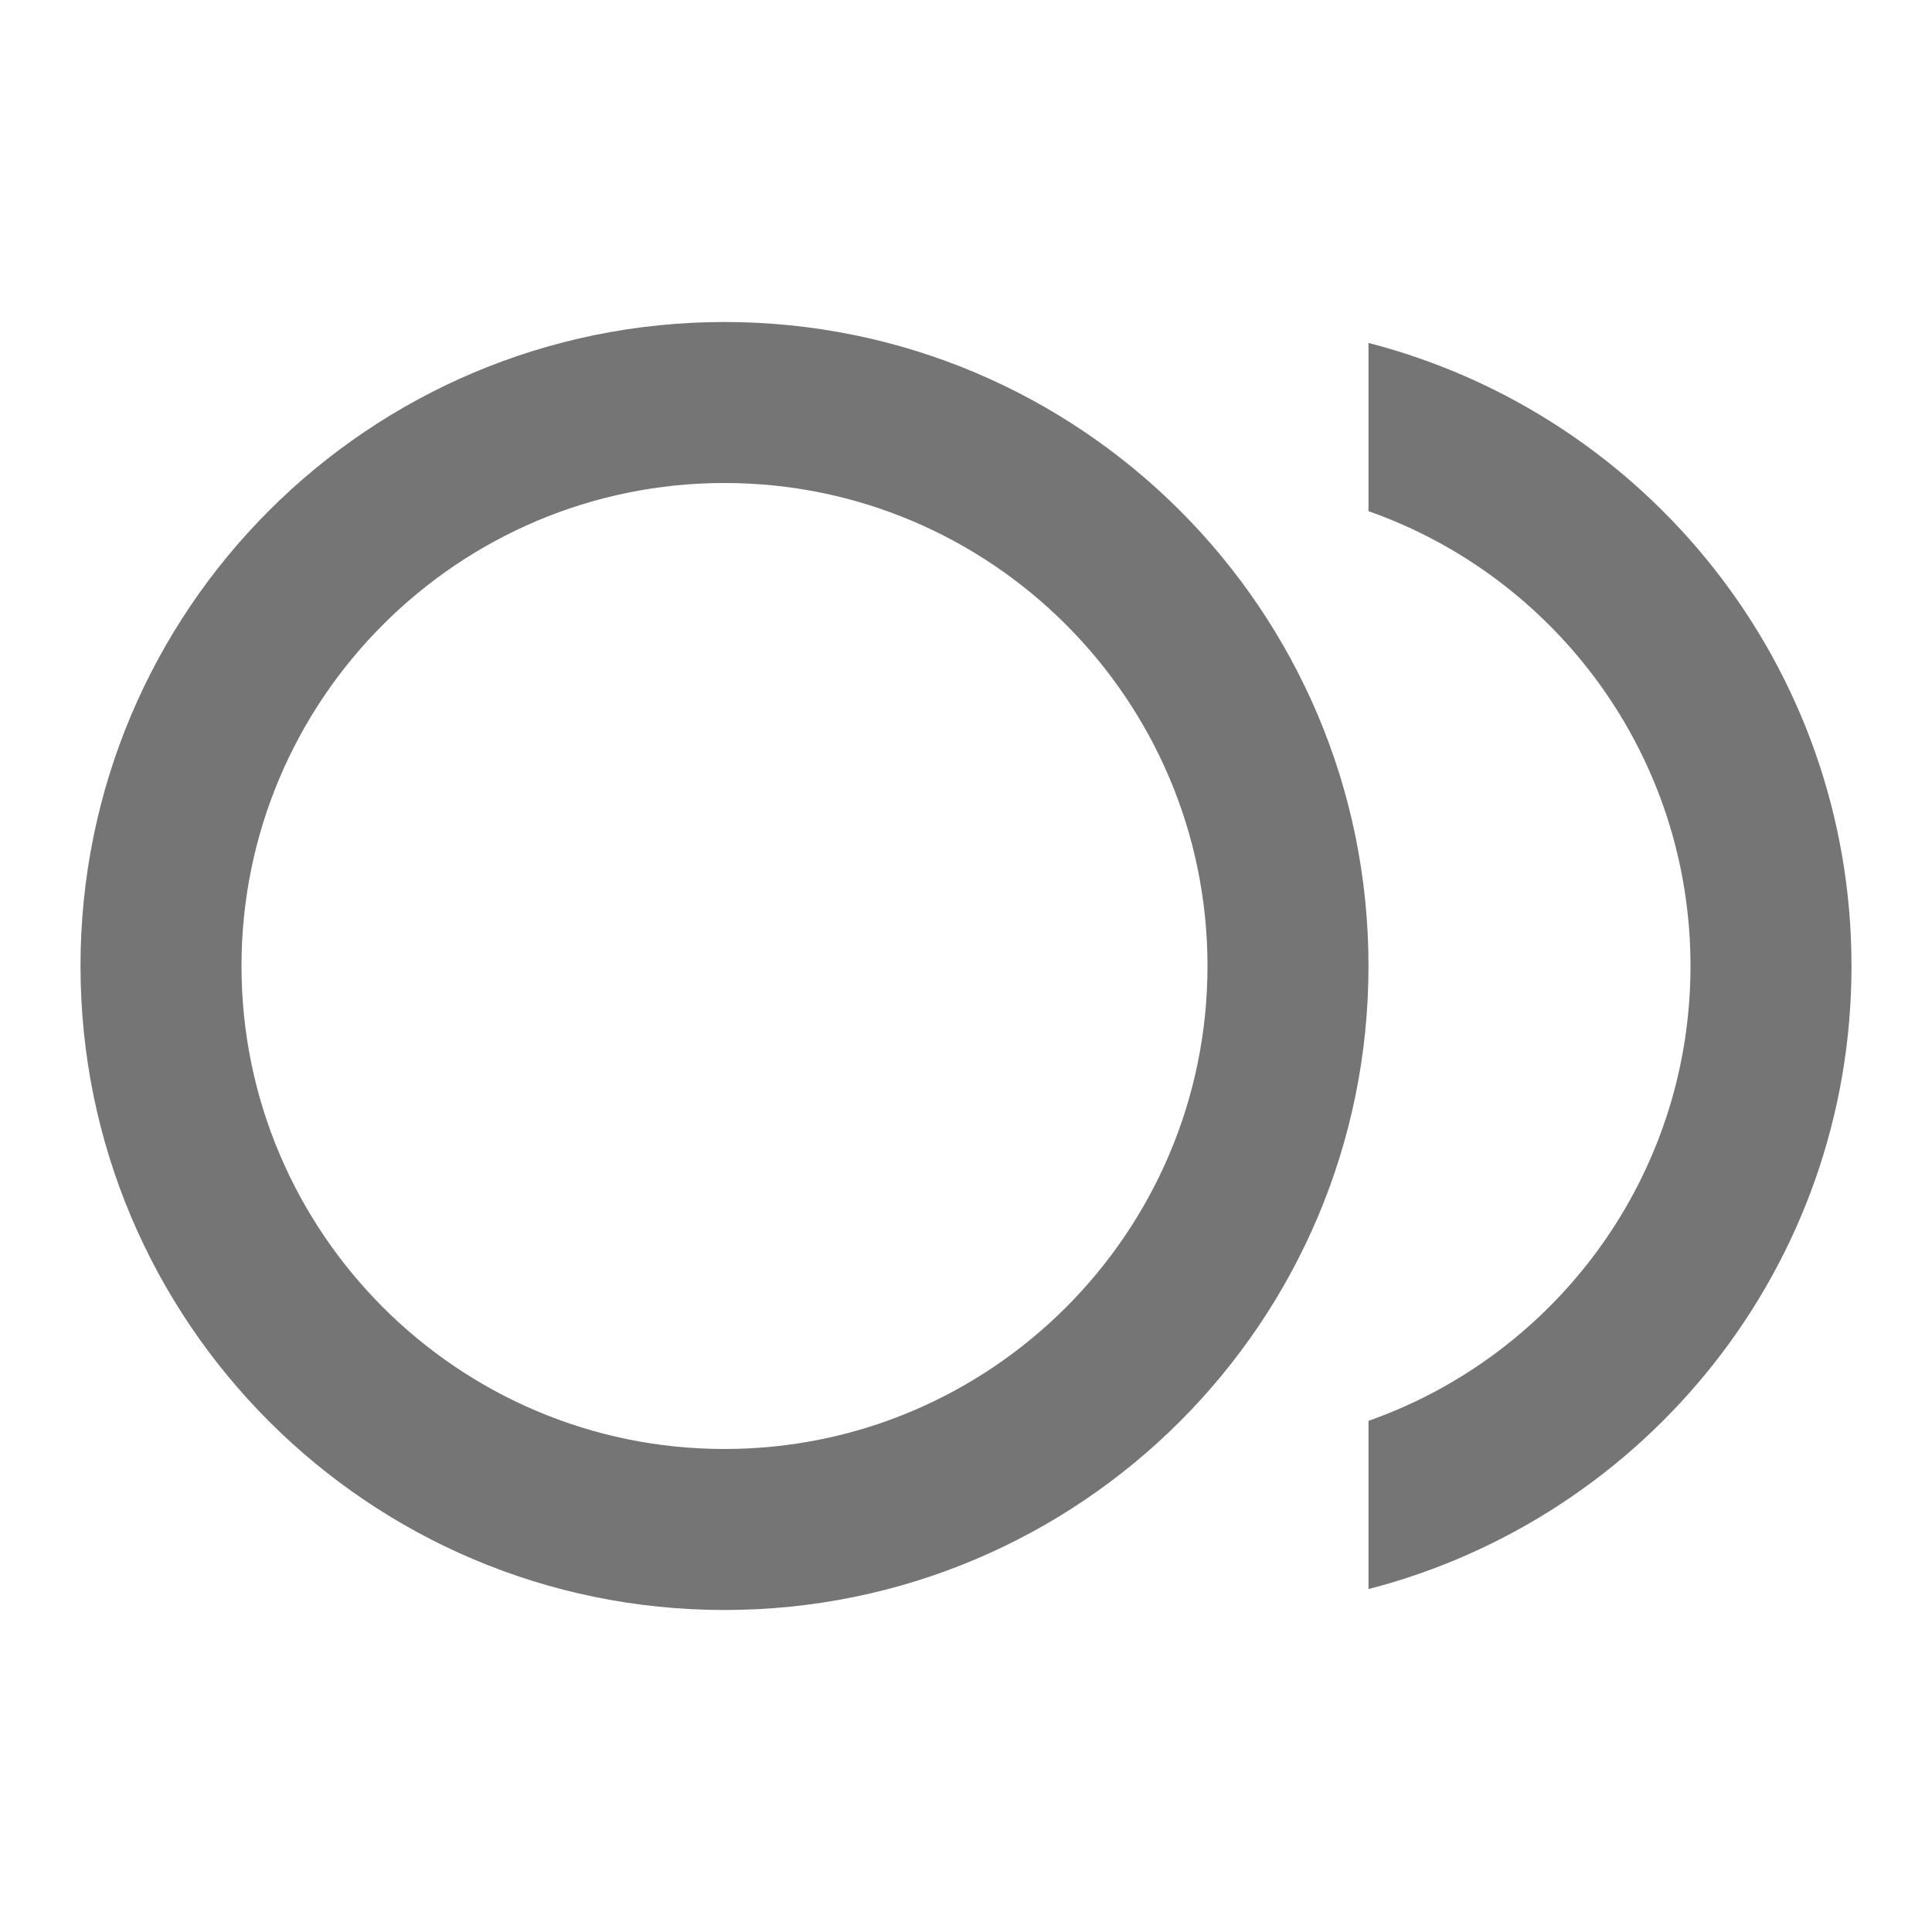 <svg width="24" height="24" viewBox="0 0 24 24" fill="none" xmlns="http://www.w3.org/2000/svg">
<g id="fiber_smart_record_24px">
<path id="icon/av/fiber_smart_record_24px" fill-rule="evenodd" clip-rule="evenodd" d="M9 4C4.58 4 1 7.58 1 12C1 16.42 4.58 20 9 20C13.42 20 17 16.42 17 12C17 7.58 13.42 4 9 4ZM9 18C5.69 18 3 15.31 3 12C3 8.69 5.69 6 9 6C12.31 6 15 8.69 15 12C15 15.31 12.31 18 9 18ZM17 6.35V4.26C20.45 5.15 23 8.27 23 12C23 15.73 20.45 18.85 17 19.74V17.65C19.33 16.83 21 14.61 21 12C21 9.39 19.33 7.17 17 6.35Z" fill="black" fill-opacity="0.54"/>
</g>
</svg>
